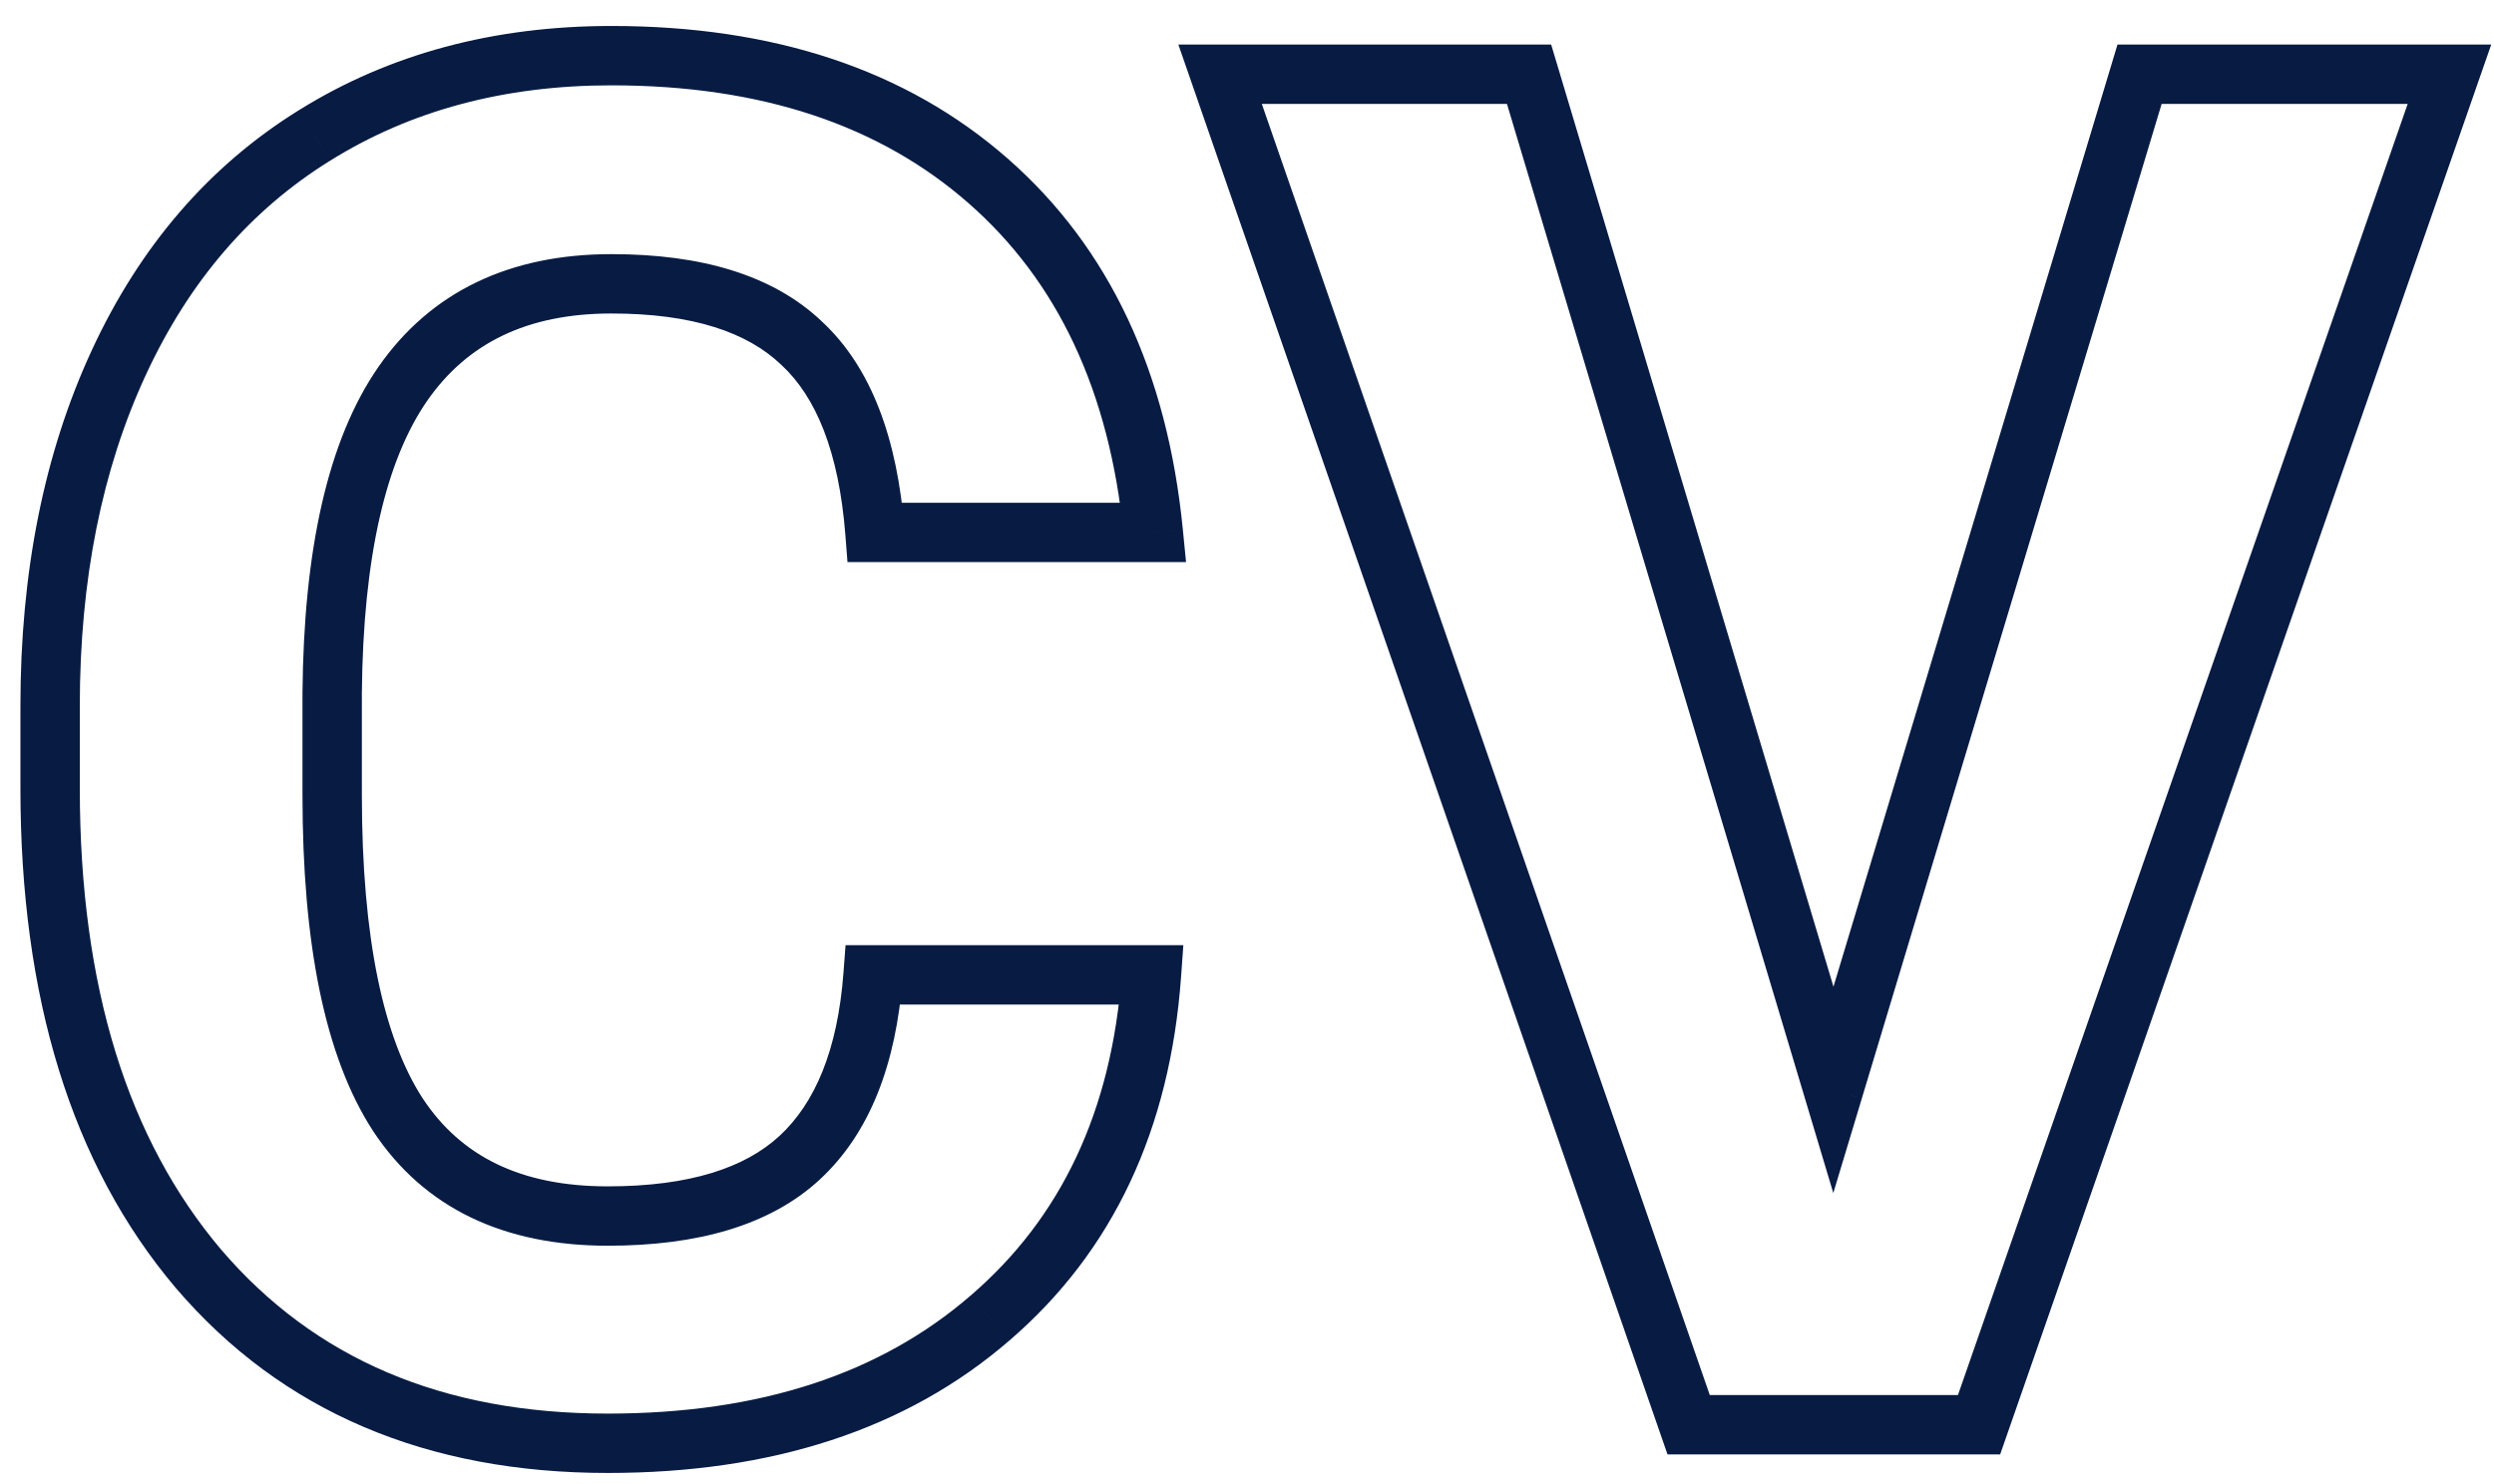<svg width="84" height="50" viewBox="0 0 84 50" fill="none" xmlns="http://www.w3.org/2000/svg">
<path d="M38.781 32.844L39.779 32.916L39.856 31.844H38.781V32.844ZM33.344 44.406L32.692 43.648L32.689 43.65L33.344 44.406ZM6.688 42.75L5.924 43.396L5.928 43.401L6.688 42.75ZM4 12.219L3.092 11.799L4 12.219ZM10.594 4.562L11.121 5.412L11.123 5.411L10.594 4.562ZM33.281 6.094L32.622 6.846L33.281 6.094ZM38.844 17.938V18.938H39.947L39.839 17.84L38.844 17.938ZM29.469 17.938L28.472 18.015L28.544 18.938H29.469V17.938ZM27 11.562L26.309 12.286L26.315 12.291L26.32 12.296L27 11.562ZM13.562 12.938L12.741 12.367L12.74 12.369L13.562 12.938ZM11.188 23.344L10.188 23.335V23.344H11.188ZM13.406 37.562L12.568 38.108L12.572 38.114L13.406 37.562ZM26.938 39L27.617 39.734L27.617 39.733L26.938 39ZM29.406 32.844V31.844H28.479L28.409 32.769L29.406 32.844ZM37.784 32.772C37.446 37.442 35.732 41.033 32.692 43.648L33.996 45.164C37.497 42.154 39.408 38.037 39.779 32.916L37.784 32.772ZM32.689 43.65C29.662 46.27 25.622 47.625 20.469 47.625V49.625C25.982 49.625 30.526 48.167 33.998 45.162L32.689 43.65ZM20.469 47.625C14.885 47.625 10.585 45.764 7.447 42.099L5.928 43.401C9.498 47.57 14.386 49.625 20.469 49.625V47.625ZM7.451 42.104C4.314 38.399 2.688 33.259 2.688 26.562H0.688C0.688 33.575 2.394 39.226 5.924 43.396L7.451 42.104ZM2.688 26.562V23.781H0.688V26.562H2.688ZM2.688 23.781C2.688 19.524 3.437 15.818 4.908 12.639L3.092 11.799C1.479 15.287 0.688 19.289 0.688 23.781H2.688ZM4.908 12.639C6.375 9.465 8.448 7.07 11.121 5.412L10.066 3.713C7.031 5.596 4.708 8.305 3.092 11.799L4.908 12.639ZM11.123 5.411C13.82 3.73 16.966 2.875 20.594 2.875V0.875C16.638 0.875 13.117 1.812 10.065 3.714L11.123 5.411ZM20.594 2.875C25.659 2.875 29.636 4.228 32.622 6.846L33.94 5.342C30.51 2.335 26.028 0.875 20.594 0.875V2.875ZM32.622 6.846C35.603 9.459 37.368 13.152 37.849 18.035L39.839 17.84C39.319 12.556 37.376 8.354 33.94 5.342L32.622 6.846ZM38.844 16.938H29.469V18.938H38.844V16.938ZM30.466 17.86C30.227 14.799 29.357 12.383 27.68 10.829L26.32 12.296C27.476 13.367 28.252 15.201 28.472 18.015L30.466 17.86ZM27.691 10.839C26.035 9.258 23.602 8.562 20.594 8.562V10.562C23.335 10.562 25.173 11.2 26.309 12.286L27.691 10.839ZM20.594 8.562C17.195 8.562 14.519 9.807 12.741 12.367L14.384 13.508C15.731 11.568 17.743 10.562 20.594 10.562V8.562ZM12.74 12.369C11.028 14.844 10.23 18.557 10.188 23.335L12.188 23.353C12.229 18.714 13.014 15.489 14.385 13.506L12.74 12.369ZM10.188 23.344V26.781H12.188V23.344H10.188ZM10.188 26.781C10.188 31.756 10.928 35.59 12.568 38.108L14.244 37.017C12.926 34.994 12.188 31.64 12.188 26.781H10.188ZM12.572 38.114C14.292 40.718 16.994 41.969 20.469 41.969V39.969C17.527 39.969 15.52 38.949 14.241 37.011L12.572 38.114ZM20.469 41.969C23.494 41.969 25.942 41.286 27.617 39.734L26.258 38.266C25.1 39.339 23.236 39.969 20.469 39.969V41.969ZM27.617 39.733C29.305 38.168 30.184 35.836 30.403 32.919L28.409 32.769C28.212 35.393 27.445 37.165 26.258 38.267L27.617 39.733ZM29.406 33.844H38.781V31.844H29.406V33.844ZM61.75 36.719L60.792 37.006L61.747 40.194L62.708 37.007L61.75 36.719ZM72.062 2.5V1.5H71.319L71.105 2.211L72.062 2.5ZM82.5 2.5L83.444 2.829L83.907 1.5H82.5V2.5ZM66.656 48V49H67.367L67.601 48.329L66.656 48ZM56.875 48L55.93 48.328L56.163 49H56.875V48ZM41.094 2.5V1.5H39.688L40.149 2.828L41.094 2.5ZM51.5 2.5L52.458 2.213L52.244 1.5H51.5V2.5ZM62.708 37.007L73.02 2.789L71.105 2.211L60.792 36.43L62.708 37.007ZM72.062 3.5H82.5V1.5H72.062V3.5ZM81.556 2.171L65.712 47.671L67.601 48.329L83.444 2.829L81.556 2.171ZM66.656 47H56.875V49H66.656V47ZM57.82 47.672L42.038 2.172L40.149 2.828L55.93 48.328L57.82 47.672ZM41.094 3.5H51.5V1.5H41.094V3.5ZM50.542 2.787L60.792 37.006L62.708 36.432L52.458 2.213L50.542 2.787Z" fill="#071B43"/>
</svg>
